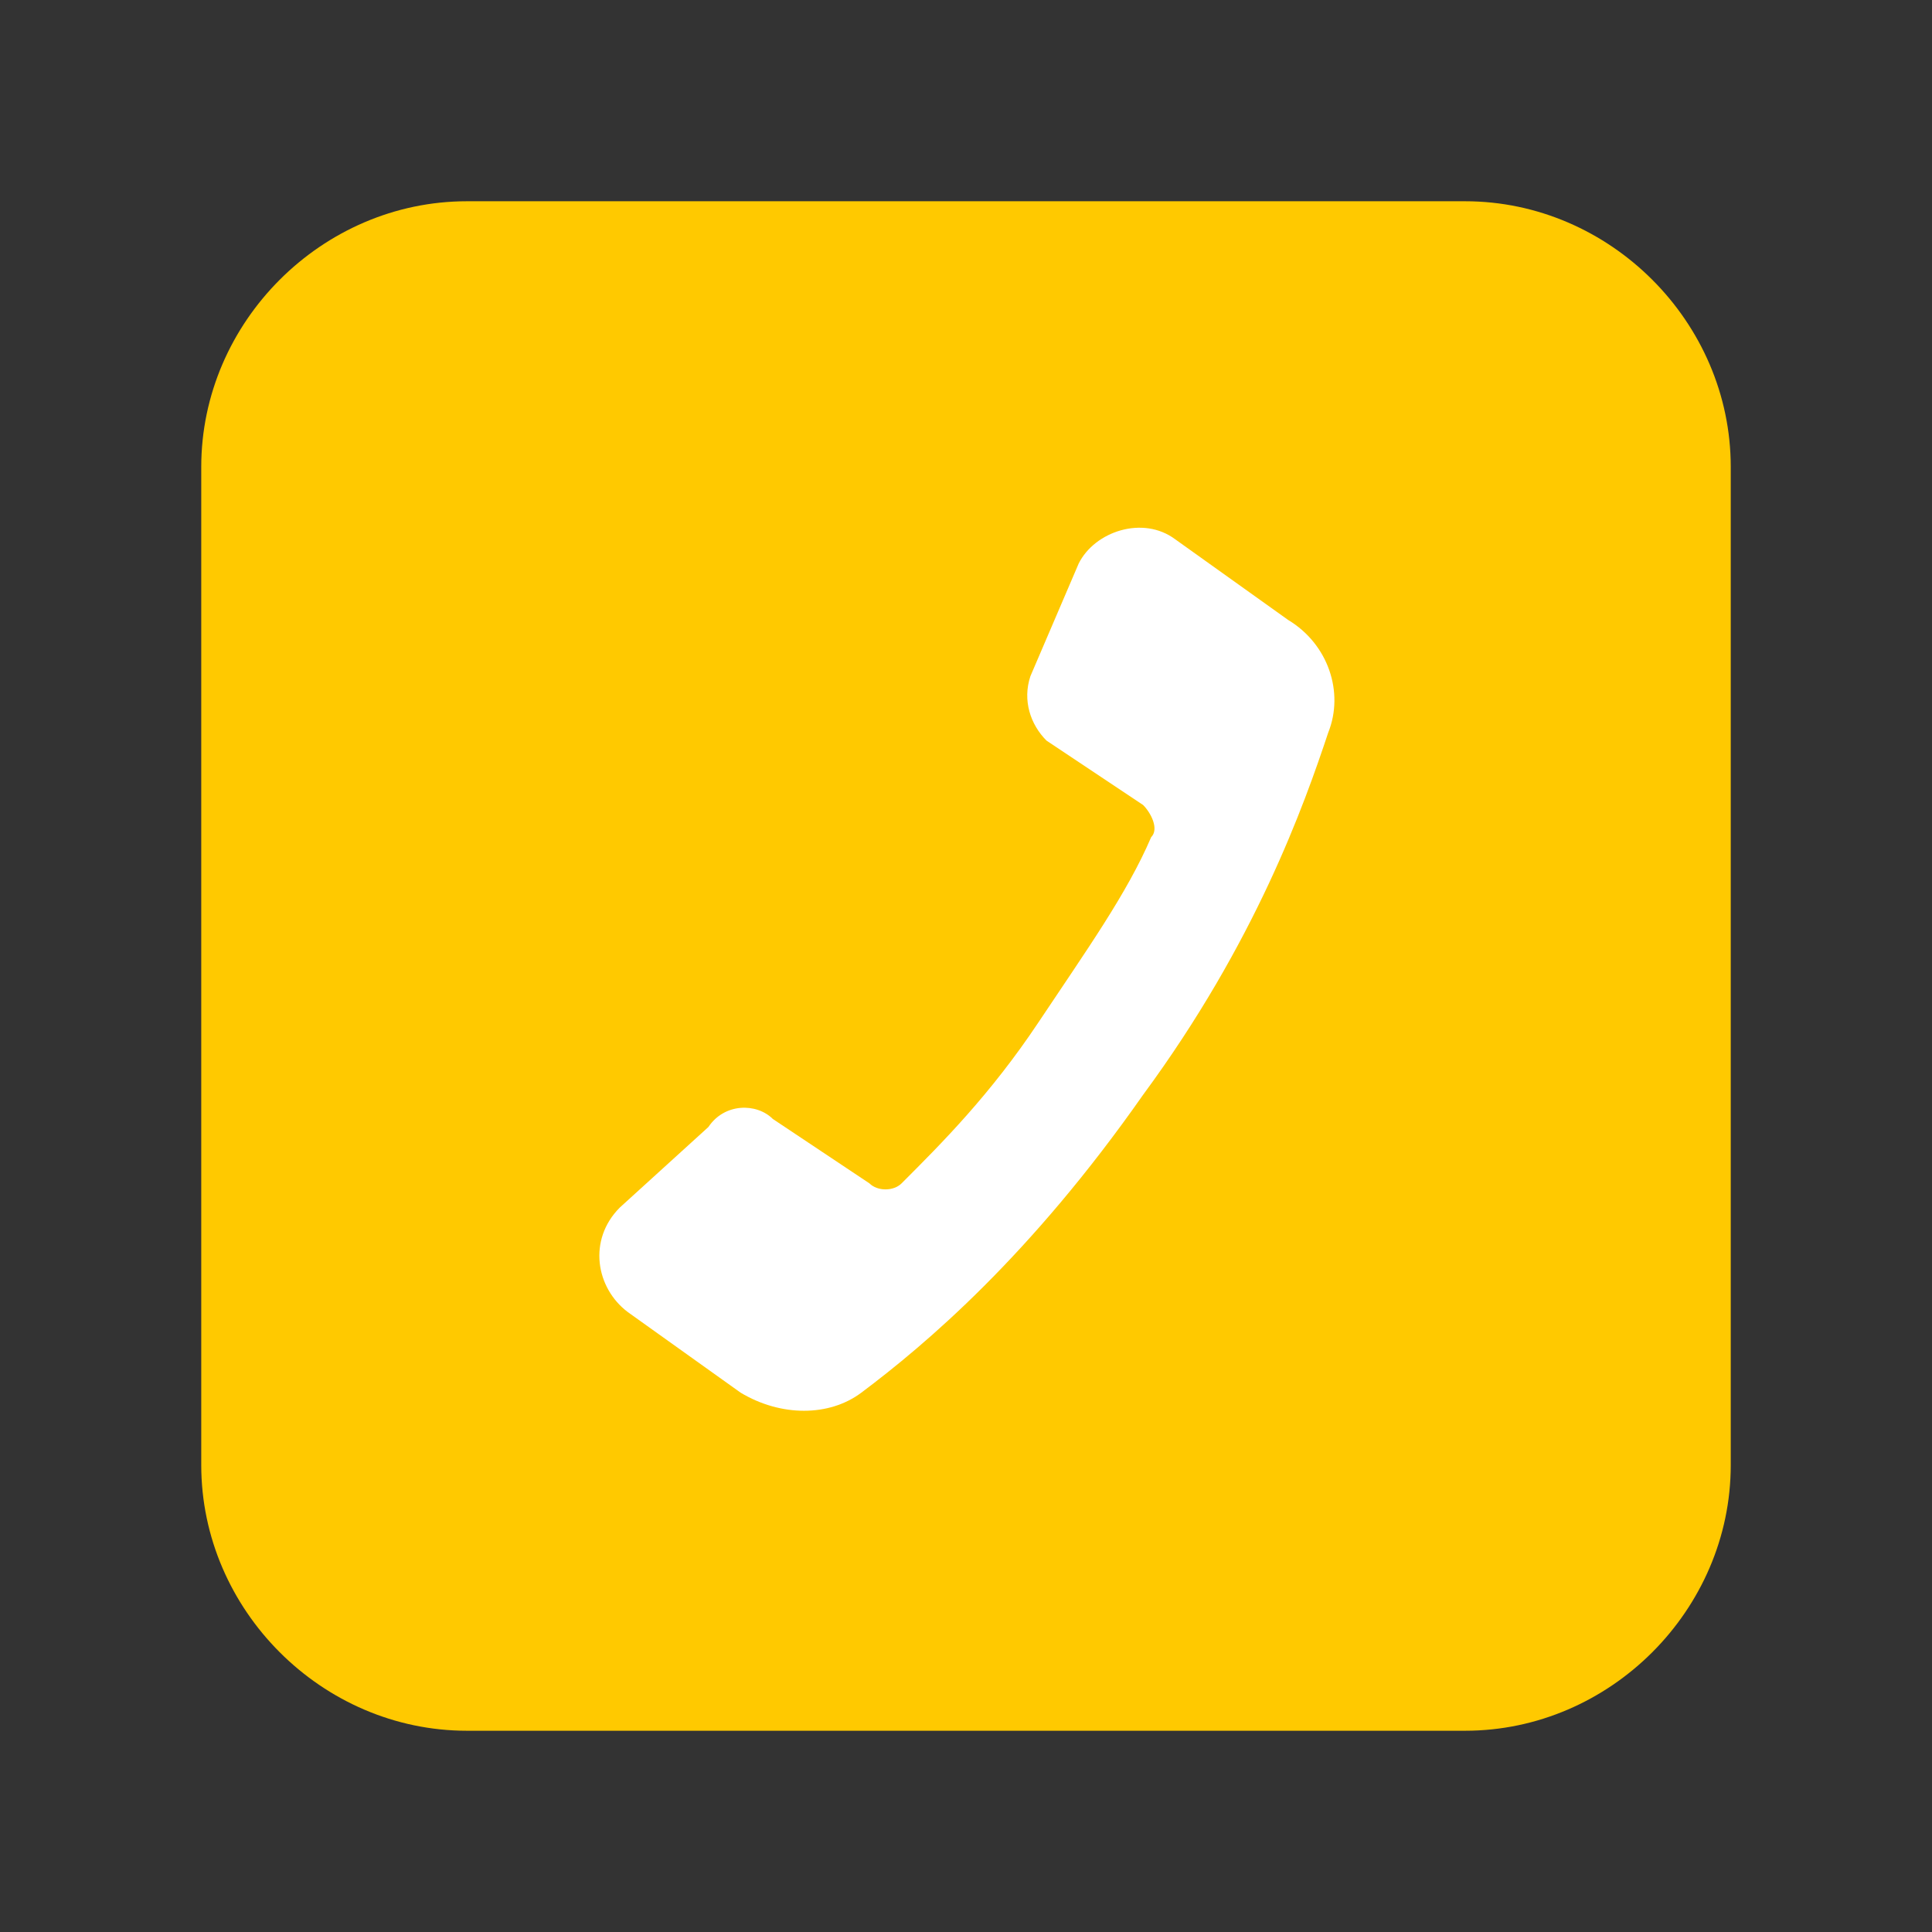 <?xml version="1.0" encoding="utf-8"?>
<!-- Generator: Adobe Illustrator 24.0.1, SVG Export Plug-In . SVG Version: 6.00 Build 0)  -->
<svg version="1.1" id="Layer_1" xmlns="http://www.w3.org/2000/svg" xmlns:xlink="http://www.w3.org/1999/xlink" x="0px" y="0px"
	 viewBox="0 0 24 24" style="enable-background:new 0 0 24 24;" xml:space="preserve">
<rect x="0" y="0" width="24" height="24" fill="#333333" stroke="none"/>
<style type="text/css">
	.st0{fill:#FFC900;}
	.st1{fill:#FFFFFF;}
</style>
<g>
	<g>
		<path class="st0" d="M18.2,21.5H5.8c-1.8,0-3.3-1.5-3.3-3.3V5.8C2.5,4,4,2.5,5.8,2.5h12.4c1.8,0,3.3,1.5,3.3,3.3v12.4
			C21.5,20,20,21.5,18.2,21.5z"/>
	</g>
	<g>
		<g>
			<path class="st1" d="M14.2,13.6c1.4-1.9,2-3.6,2.3-4.5c0.2-0.5,0-1.1-0.5-1.4l-1.4-1c-0.4-0.3-1-0.1-1.2,0.3l-0.6,1.4
				c-0.1,0.3,0,0.6,0.2,0.8l1.2,0.8c0.1,0.1,0.2,0.3,0.1,0.4c-0.3,0.7-0.8,1.4-1.4,2.3s-1.2,1.5-1.7,2c-0.1,0.1-0.3,0.1-0.4,0
				l-1.2-0.8C9.4,13.7,9,13.7,8.8,14l-1.1,1c-0.4,0.4-0.3,1,0.1,1.3l1.4,1c0.5,0.3,1.1,0.3,1.5,0C11.5,16.7,12.8,15.6,14.2,13.6z"/>
		</g>
	</g>
</g>
</svg>
